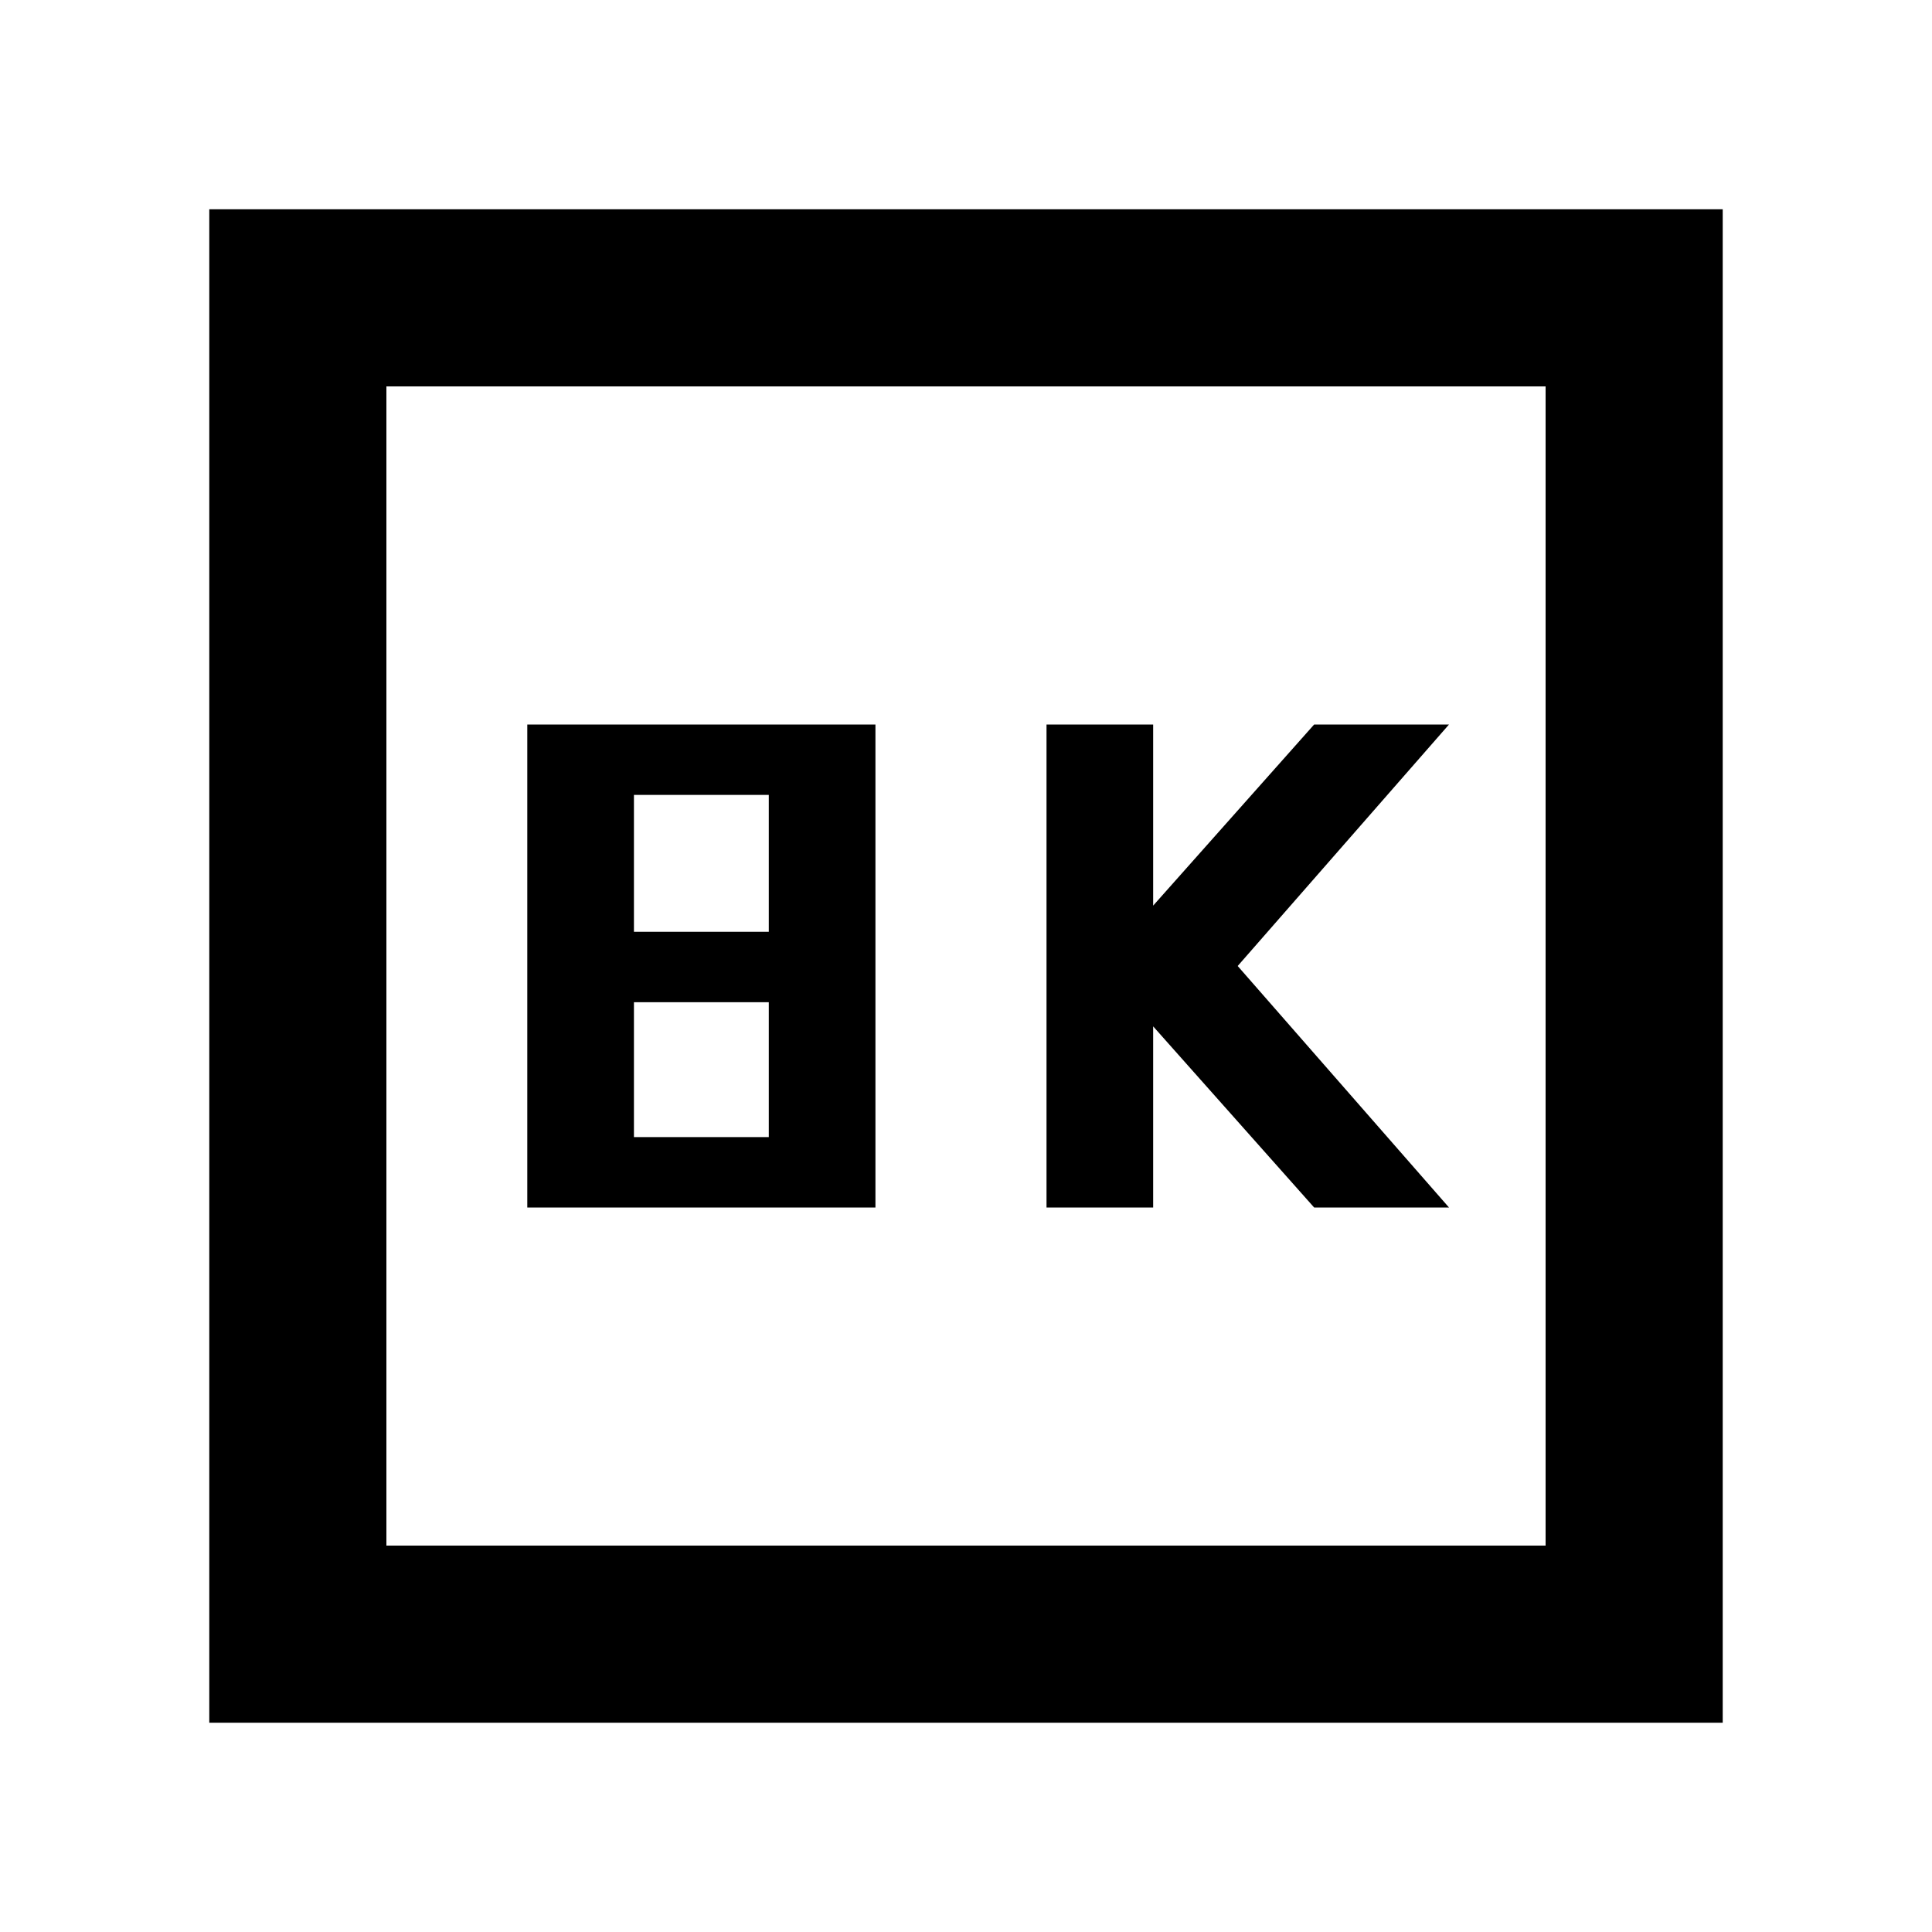 <svg xmlns="http://www.w3.org/2000/svg" height="40" width="40"><path d="M21.667 25H23.875V21.25L27.208 25H30L25.625 20L30 15H27.208L23.875 18.75V15H21.667ZM10.917 25H18.125V15H10.917ZM13.125 19.292V16.458H15.917V19.292ZM13.125 23.542V20.75H15.917V23.542ZM4.333 35.667V4.333H35.667V35.667ZM8 32H32V8H8ZM8 32V8V32Z"/></svg>